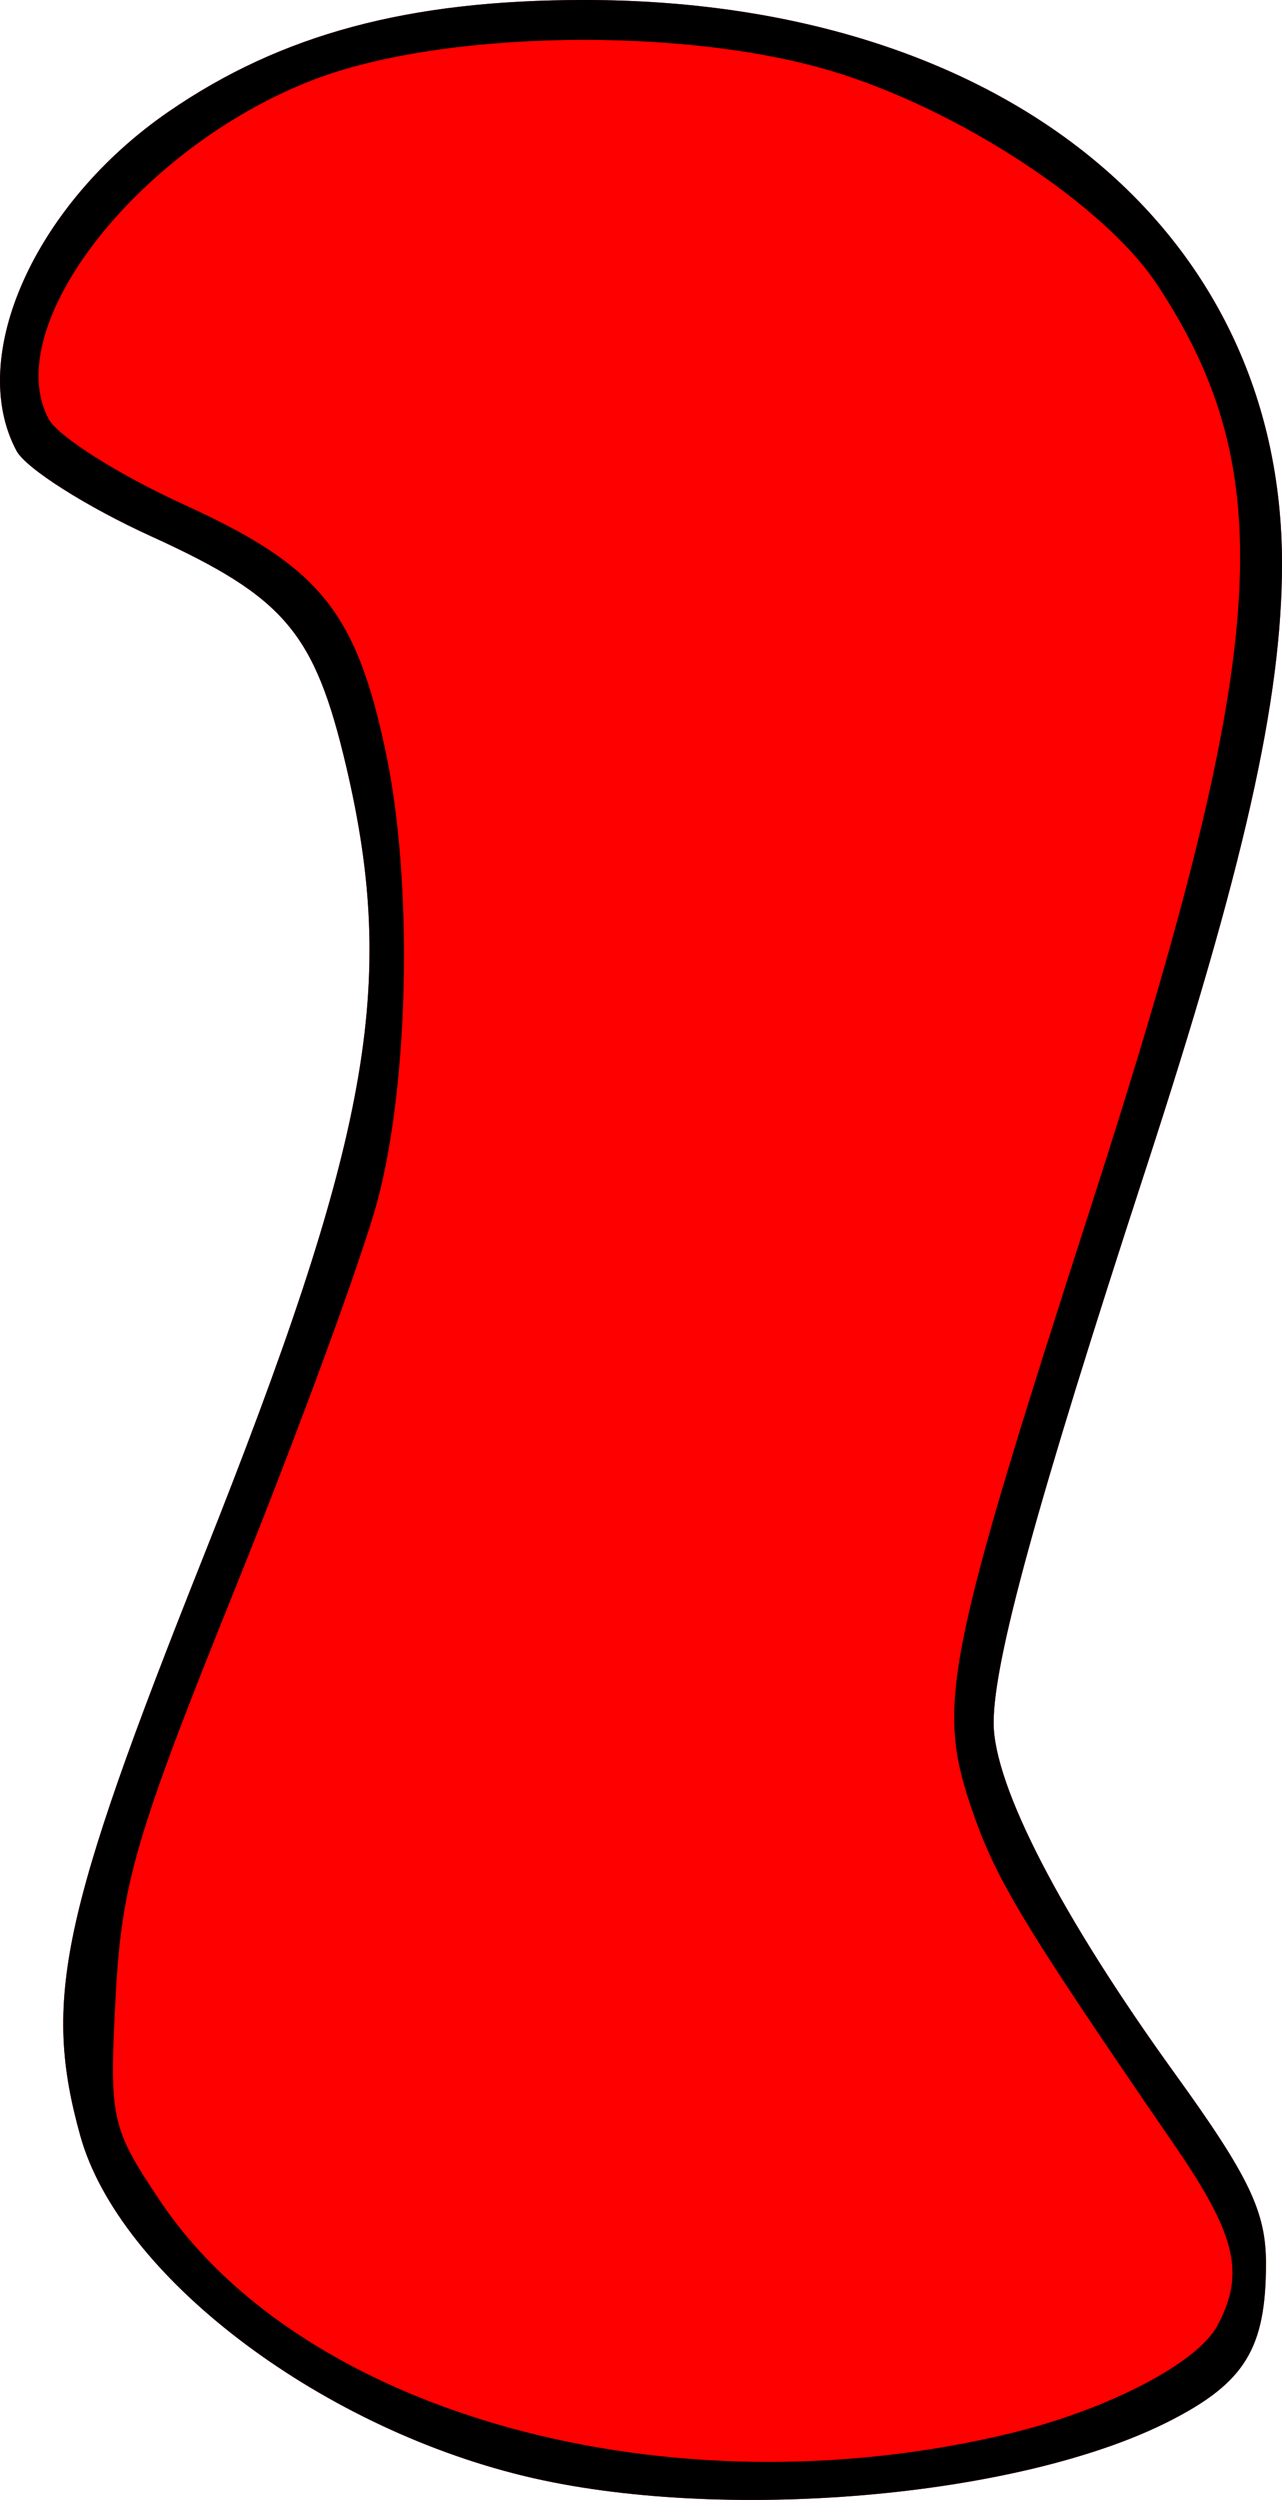 <?xml version="1.0" encoding="UTF-8" standalone="no"?>
<!-- Created with Inkscape (http://www.inkscape.org/) -->

<svg
   version="1.1"
   id="svg948"
   width="79.965"
   height="155.927"
   viewBox="0 0 79.965 155.927"
   xmlns="http://www.w3.org/2000/svg"
   xmlns:svg="http://www.w3.org/2000/svg">
  <defs
     id="defs952" />
  <g
     id="g954"
     transform="translate(-137.407,-42.354)">
    <path
       d="m 170.093,196.787 c -12.984,-3.146 -25.276,-12.571 -27.68,-21.225 -2.346,-8.447 -1.225,-13.731 7.637,-36 10.434,-26.218 12.161,-35.761 8.947,-49.42 -1.962,-8.339 -3.827,-10.539 -12.146,-14.33 -4.042,-1.842 -7.829,-4.244 -8.414,-5.338 -3.138,-5.864 1.148,-15.419 9.493,-21.16 7.022,-4.831 14.953,-6.96 25.926,-6.96 25.93,0 43.516,14.208 43.516,35.157 0,8.455 -2.362,18.94 -8.524,37.843 -6.775,20.781 -9.479,30.635 -9.463,34.48 0.016,3.916 4.22,12.041 11.318,21.875 4.616,6.396 5.669,8.591 5.669,11.816 0,5.295 -1.307,7.435 -6.002,9.83 -9.414,4.803 -28.061,6.392 -40.277,3.432 z"
       id="path1292"
       style="fill:#ff0000" />
    <path
       style="fill:#000000;stroke-width:2.59"
       d="m 170.093,196.787 c -12.984,-3.146 -25.276,-12.571 -27.68,-21.225 -2.346,-8.447 -1.225,-13.731 7.637,-36 10.434,-26.218 12.161,-35.761 8.947,-49.42 -1.962,-8.339 -3.827,-10.539 -12.146,-14.33 -4.042,-1.842 -7.829,-4.244 -8.414,-5.338 -3.138,-5.864 1.148,-15.419 9.493,-21.16 7.022,-4.831 14.953,-6.96 25.926,-6.96 25.93,0 43.516,14.208 43.516,35.157 0,8.455 -2.362,18.94 -8.524,37.843 -6.775,20.781 -9.479,30.635 -9.463,34.48 0.016,3.916 4.22,12.041 11.318,21.875 4.616,6.396 5.669,8.591 5.669,11.816 0,5.295 -1.307,7.435 -6.002,9.83 -9.414,4.803 -28.061,6.392 -40.277,3.432 z m 30.279,-2.648 c 6.085,-1.461 11.712,-4.378 12.967,-6.723 1.744,-3.258 1.182,-5.645 -2.639,-11.212 -9.655,-14.068 -11.227,-16.686 -12.761,-21.252 -2.116,-6.298 -1.493,-9.395 7.49,-37.261 11.191,-34.712 11.984,-45.731 4.146,-57.598 -3.285,-4.973 -12.38,-10.935 -20.31,-13.311 -9.34,-2.799 -24.343,-2.535 -32.363,0.569 -10.873,4.209 -19.552,15.357 -16.458,21.14 0.581,1.085 4.389,3.492 8.464,5.349 8.439,3.846 10.719,6.655 12.575,15.49 1.685,8.022 1.446,20.544 -0.533,27.934 -0.944,3.525 -4.908,14.325 -8.808,24 -6.276,15.566 -7.141,18.513 -7.519,25.592 -0.409,7.667 -0.294,8.199 2.775,12.781 8.944,13.353 31.753,19.598 52.973,14.504 z"
       id="path1056" />
  </g>
</svg>
